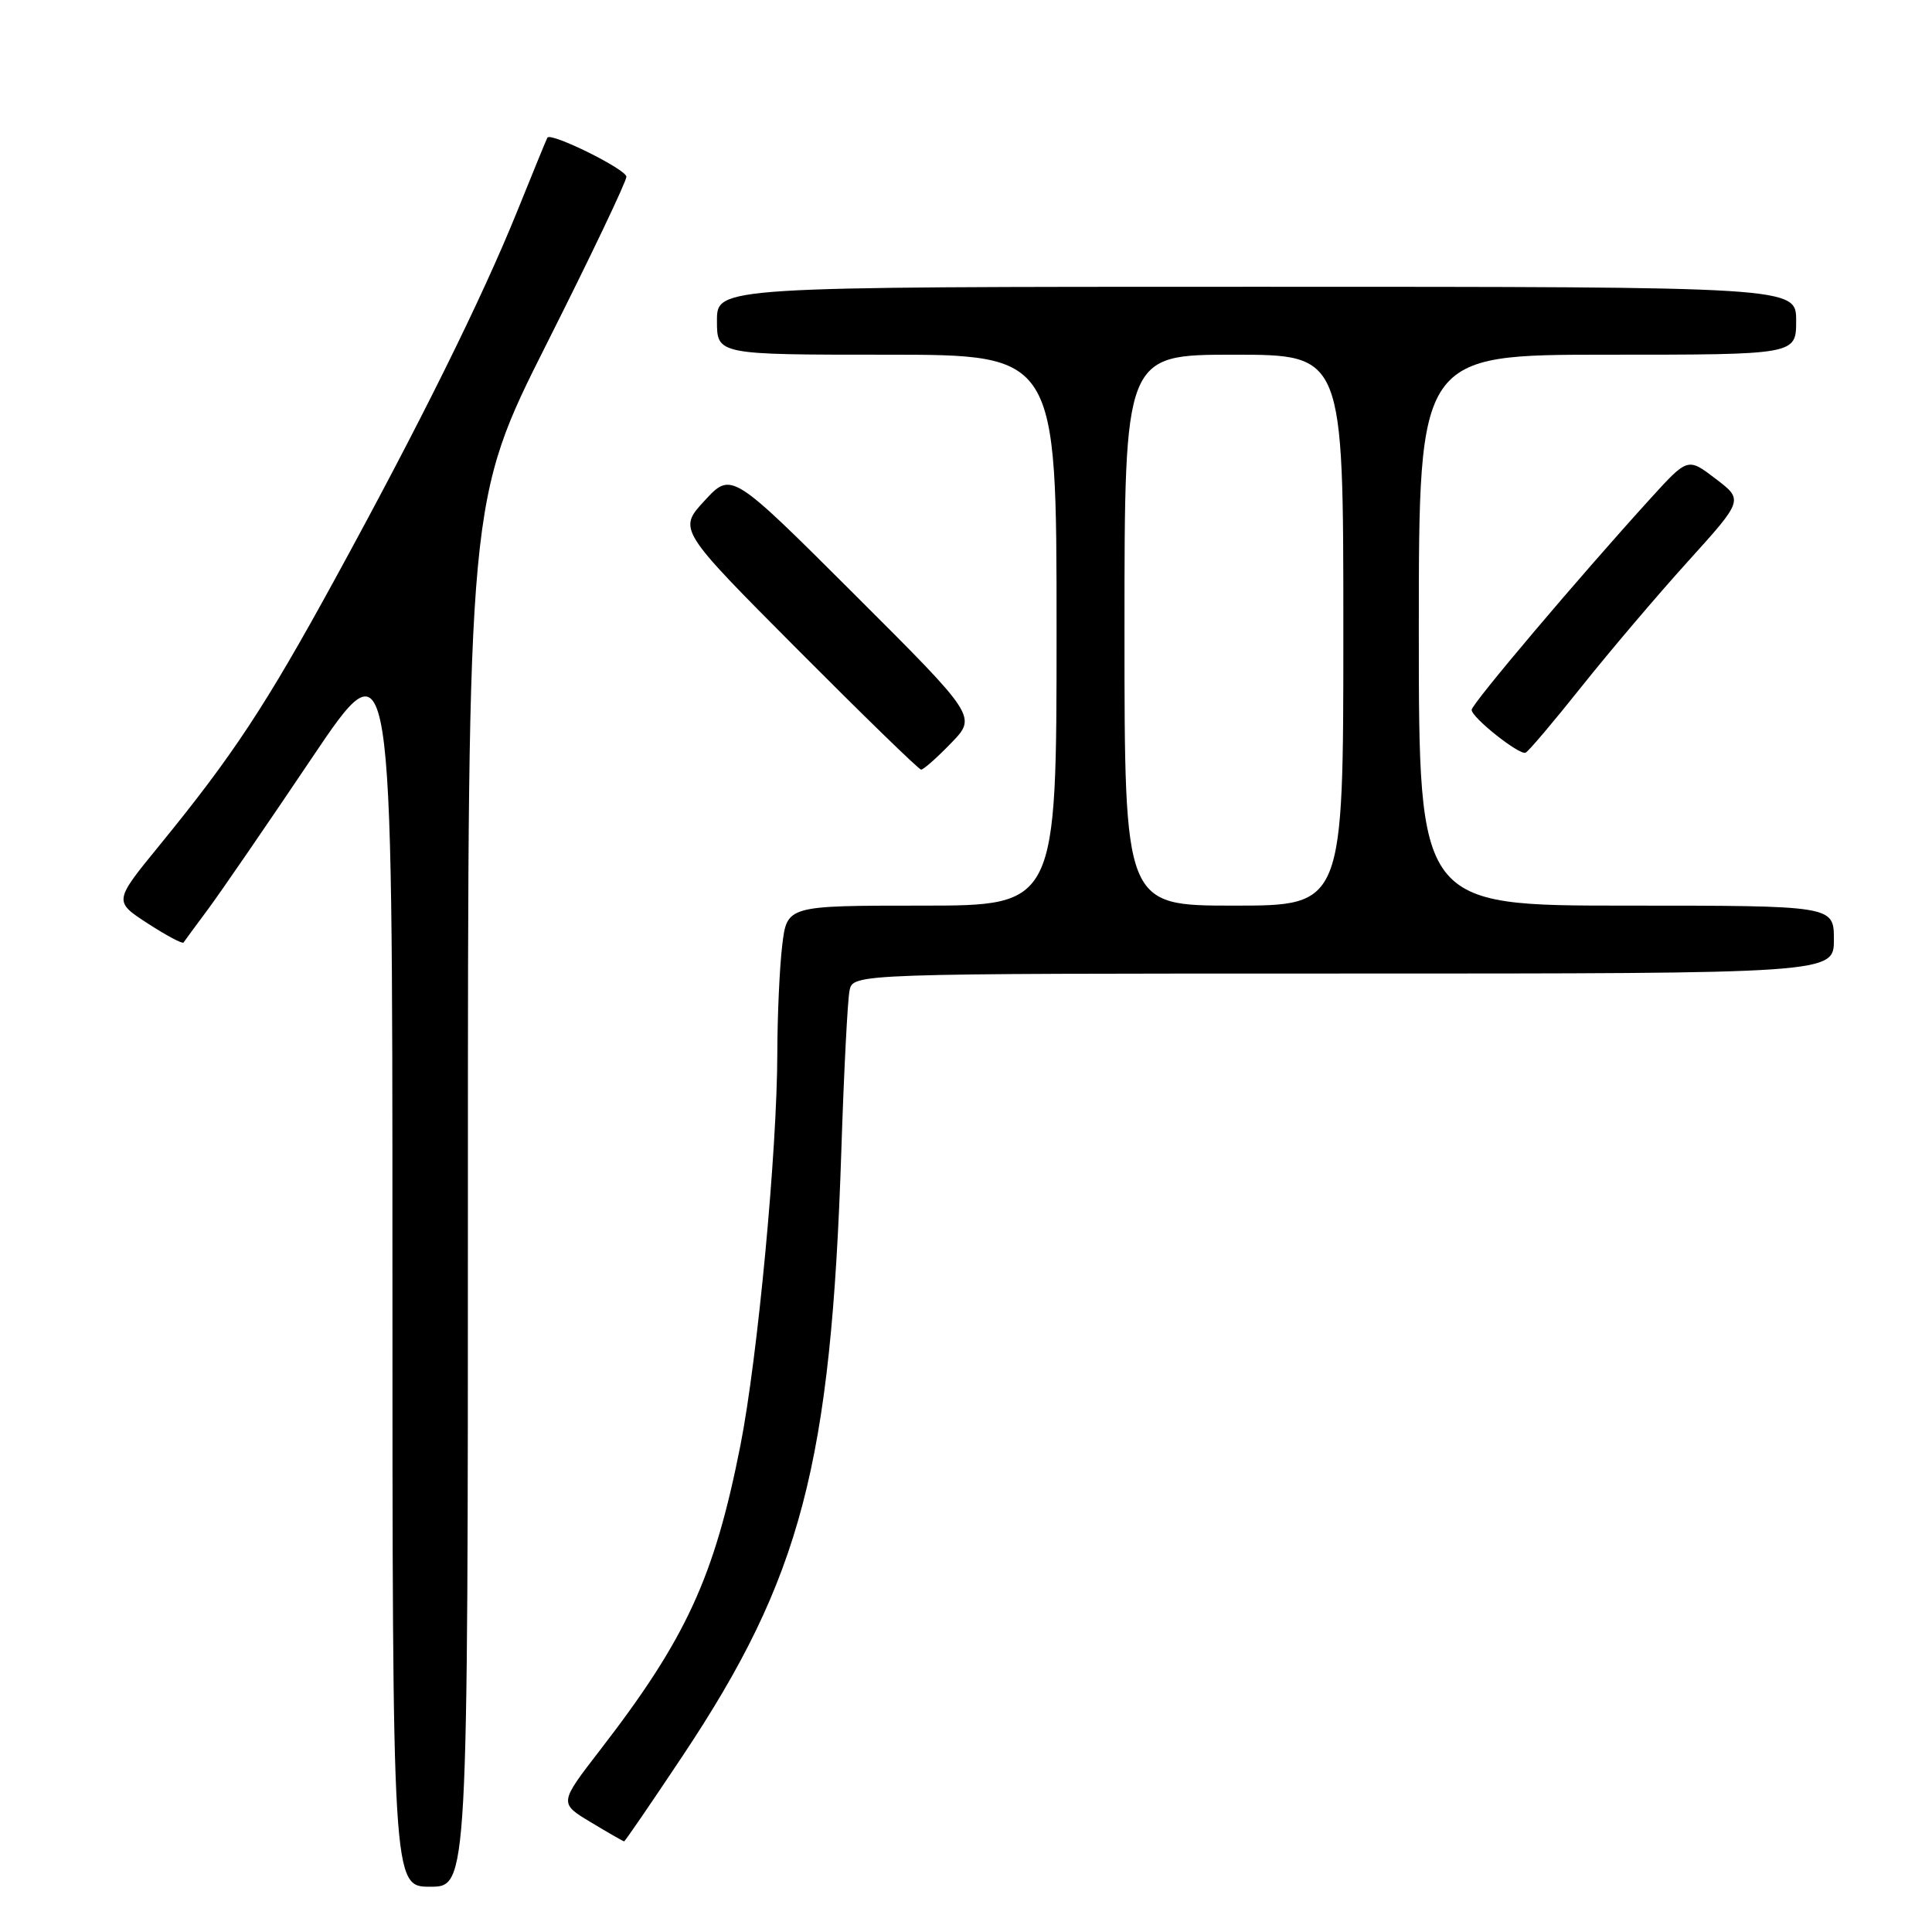 <?xml version="1.0" encoding="UTF-8" standalone="no"?>
<!DOCTYPE svg PUBLIC "-//W3C//DTD SVG 1.1//EN" "http://www.w3.org/Graphics/SVG/1.1/DTD/svg11.dtd" >
<svg xmlns="http://www.w3.org/2000/svg" xmlns:xlink="http://www.w3.org/1999/xlink" version="1.1" viewBox="0 0 256 256">
 <g >
 <path fill="currentColor"
d=" M 62.00 158.15 C 62.00 66.29 62.00 66.29 72.50 45.43 C 78.28 33.95 83.00 24.05 83.00 23.42 C 83.00 22.44 72.98 17.49 72.53 18.24 C 72.44 18.38 70.64 22.77 68.53 28.00 C 63.81 39.67 55.63 56.18 44.33 76.83 C 35.21 93.50 30.85 100.11 21.14 112.00 C 15.07 119.43 15.07 119.43 19.56 122.35 C 22.04 123.96 24.18 125.10 24.32 124.89 C 24.46 124.67 25.91 122.71 27.54 120.51 C 29.17 118.32 35.34 109.34 41.25 100.55 C 52.00 84.57 52.00 84.57 52.00 167.29 C 52.00 250.00 52.00 250.00 57.00 250.00 C 62.00 250.00 62.00 250.00 62.00 158.15 Z  M 90.41 232.73 C 106.18 209.06 110.12 194.05 111.48 152.50 C 111.82 142.05 112.31 132.49 112.57 131.25 C 113.04 129.00 113.04 129.00 178.02 129.00 C 243.00 129.00 243.00 129.00 243.00 124.50 C 243.00 120.00 243.00 120.00 215.50 120.00 C 188.00 120.00 188.00 120.00 188.00 83.50 C 188.00 47.00 188.00 47.00 213.00 47.00 C 238.00 47.00 238.00 47.00 238.00 42.50 C 238.00 38.00 238.00 38.00 166.50 38.00 C 95.00 38.00 95.00 38.00 95.00 42.50 C 95.00 47.00 95.00 47.00 117.50 47.00 C 140.00 47.00 140.00 47.00 140.00 83.50 C 140.00 120.00 140.00 120.00 122.14 120.00 C 104.28 120.00 104.28 120.00 103.65 125.25 C 103.30 128.14 103.01 134.55 103.00 139.50 C 102.98 152.45 100.40 179.89 98.11 191.52 C 94.65 209.03 90.92 217.13 79.49 231.92 C 74.08 238.93 74.08 238.93 78.29 241.46 C 80.60 242.85 82.59 243.99 82.70 243.99 C 82.81 244.00 86.28 238.93 90.41 232.73 Z  M 126.02 98.47 C 129.44 94.95 129.44 94.95 113.18 78.72 C 96.92 62.50 96.92 62.50 93.38 66.32 C 89.84 70.15 89.84 70.15 105.67 86.05 C 114.38 94.80 121.75 101.97 122.05 101.98 C 122.36 101.99 124.15 100.41 126.02 98.47 Z  M 209.55 91.00 C 213.27 86.33 219.63 78.84 223.67 74.38 C 231.02 66.25 231.02 66.25 227.33 63.44 C 223.64 60.62 223.64 60.62 218.69 66.06 C 209.13 76.58 195.00 93.28 195.00 94.06 C 195.00 95.07 201.28 100.06 202.14 99.74 C 202.50 99.61 205.83 95.67 209.55 91.00 Z  M 149.00 83.50 C 149.00 47.00 149.00 47.00 163.50 47.00 C 178.00 47.00 178.00 47.00 178.00 83.50 C 178.00 120.00 178.00 120.00 163.50 120.00 C 149.00 120.00 149.00 120.00 149.00 83.50 Z "/>
</g>
</svg>